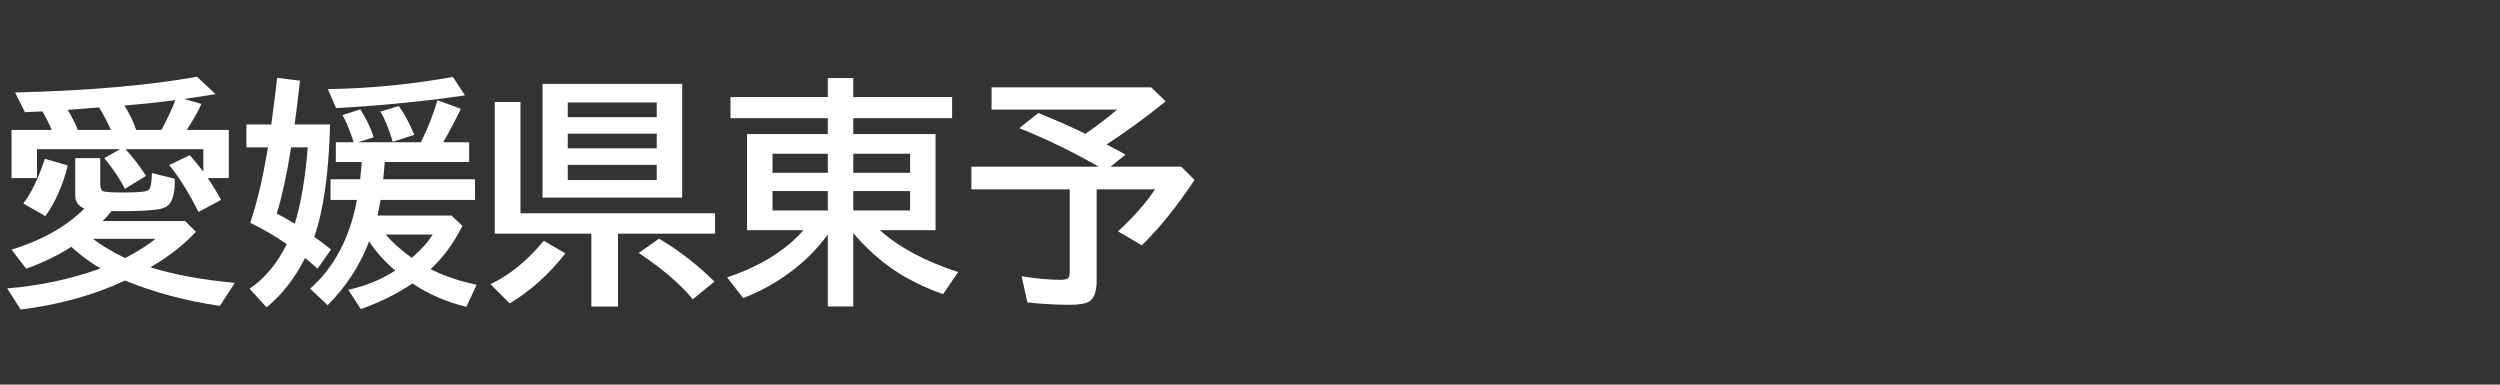 <svg version="1.1" xmlns="http://www.w3.org/2000/svg" xmlns:xlink="http://www.w3.org/1999/xlink" width="208" height="32" viewBox="0,0,208,32"><rect x="0" y="0" width="208" height="32" fill="#333333" stroke="none"/><g transform="translate(-240,-164)"><g data-paper-data="{&quot;isPaintingLayer&quot;:true}" fill-rule="nonzero" stroke="none" stroke-linecap="butt" stroke-linejoin="miter" stroke-miterlimit="10" stroke-dasharray="" stroke-dashoffset="0" style="mix-blend-mode: normal"><path d="M240,196v-32h208v32z" fill="none" stroke-width="0"></path><path d="M255.54,174.81h3.496v4.004h-1.748c0.384,0.566 0.752,1.172 1.103,1.816l-1.875,1.006c-0.801,-1.602 -1.615,-2.904 -2.441,-3.906l1.719,-0.82c0.417,0.482 0.791,0.941 1.123,1.377v-1.875h-6.484c0.553,0.573 1.126,1.312 1.719,2.217l-1.758,1.084c-0.41,-0.82 -0.983,-1.673 -1.719,-2.559l1.318,-0.742h-6.914v2.402h-2.119v-4.004h3.34c-0.202,-0.495 -0.459,-1.009 -0.771,-1.543c-0.286,0.013 -0.771,0.036 -1.455,0.068l-0.82,-1.641c6.061,-0.15 11.107,-0.586 15.137,-1.309l1.543,1.445c-0.944,0.156 -1.813,0.29 -2.607,0.4l1.426,0.42c-0.234,0.547 -0.638,1.266 -1.211,2.158zM253.421,174.81c0.488,-0.885 0.879,-1.712 1.172,-2.481c-1.263,0.169 -2.679,0.319 -4.248,0.449c0.41,0.638 0.739,1.315 0.986,2.031zM249.222,174.81c-0.247,-0.592 -0.576,-1.217 -0.986,-1.875l-2.607,0.205c0.384,0.625 0.664,1.182 0.84,1.67zM245.94,184.537c-1.152,0.729 -2.406,1.335 -3.76,1.816l-1.221,-1.582c2.526,-0.775 4.548,-1.914 6.064,-3.418c-0.508,-0.208 -0.762,-0.563 -0.762,-1.064v-3.135h2.08v2.139c0,0.345 0.085,0.553 0.254,0.625c0.163,0.065 0.765,0.098 1.807,0.098c1.178,0 1.836,-0.072 1.973,-0.215c0.163,-0.169 0.251,-0.638 0.264,-1.406l1.895,0.479c0.007,0.065 0.01,0.127 0.01,0.186c0,0.846 -0.133,1.465 -0.4,1.855c-0.189,0.28 -0.557,0.452 -1.103,0.518c-0.716,0.091 -1.719,0.137 -3.008,0.137c-0.273,0 -0.524,-0.003 -0.752,-0.01c-0.247,0.306 -0.495,0.583 -0.742,0.83h6.865l0.898,0.898c-1.068,1.133 -2.334,2.116 -3.799,2.949c1.921,0.605 4.264,1.038 7.031,1.299l-1.24,1.914c-2.826,-0.41 -5.456,-1.113 -7.891,-2.109c-2.572,1.204 -5.465,2.008 -8.682,2.412l-1.123,-1.758c2.689,-0.215 5.277,-0.768 7.764,-1.66c-0.885,-0.521 -1.693,-1.12 -2.422,-1.797zM250.413,185.464c0.039,-0.013 0.124,-0.055 0.254,-0.127c0.866,-0.462 1.624,-0.951 2.275,-1.465h-5.215c0.846,0.625 1.742,1.156 2.686,1.592zM241.937,180.933c0.645,-0.827 1.244,-2.067 1.797,-3.721l1.904,0.557c-0.423,1.686 -1.045,3.089 -1.865,4.209z" fill="#ffffff" stroke-width="1"></path><path d="M270.1,177.48h-2.158v-1.641h1.484c-0.299,-0.944 -0.609,-1.699 -0.928,-2.266l1.484,-0.479c0.495,0.788 0.866,1.562 1.113,2.324l-1.318,0.42h5.244c0.599,-1.224 1.058,-2.393 1.377,-3.506l1.943,0.723c-0.443,0.924 -0.931,1.852 -1.465,2.783h2.158v1.641h-7.021c-0.026,0.365 -0.068,0.843 -0.127,1.436h7.637v1.719h-7.861c-0.02,0.111 -0.049,0.27 -0.088,0.479c-0.046,0.273 -0.101,0.547 -0.166,0.82h6.152l0.918,0.859c-0.723,1.432 -1.608,2.633 -2.656,3.603c1.172,0.579 2.451,1.012 3.838,1.299l-0.859,1.836c-1.628,-0.397 -3.089,-1.025 -4.385,-1.885l-0.098,-0.059c-1.322,0.879 -2.754,1.589 -4.297,2.129l-1.045,-1.602c1.452,-0.319 2.754,-0.853 3.906,-1.602c-0.84,-0.71 -1.563,-1.517 -2.168,-2.422c-0.781,2.025 -1.934,3.792 -3.457,5.303l-1.455,-1.377c2.005,-1.758 3.304,-4.219 3.897,-7.383h-2.197v-1.719h2.461c0.065,-0.553 0.111,-1.032 0.137,-1.436zM274.26,185.458c0.781,-0.684 1.361,-1.331 1.738,-1.943h-3.906c0.547,0.645 1.27,1.292 2.168,1.943zM263.86,184.306c-0.99,-0.677 -2.002,-1.266 -3.037,-1.768l0.098,-0.312c0.508,-1.536 0.967,-3.525 1.377,-5.967h-1.797v-1.904h2.07c0.202,-1.484 0.365,-2.777 0.488,-3.877l1.904,0.234c-0.15,1.309 -0.299,2.523 -0.449,3.643h2.949c-0.104,4.043 -0.544,7.158 -1.318,9.346c0.312,0.215 0.778,0.566 1.397,1.055l-1.123,1.602c-0.423,-0.384 -0.768,-0.684 -1.035,-0.898c-0.853,1.693 -1.921,3.063 -3.203,4.111l-1.416,-1.553c1.243,-0.827 2.275,-2.064 3.096,-3.711zM264.524,182.617c0.514,-1.673 0.876,-3.792 1.084,-6.357h-1.387c-0.332,2.142 -0.729,3.978 -1.191,5.508c0.41,0.208 0.908,0.492 1.494,0.85zM267.278,171.416c3.516,-0.059 6.982,-0.397 10.4,-1.016l1.006,1.533c-3.262,0.488 -6.836,0.843 -10.723,1.065zM272.679,175.801c-0.345,-1.139 -0.69,-1.979 -1.035,-2.519l1.533,-0.459c0.462,0.618 0.892,1.416 1.289,2.393z" fill="#ffffff" stroke-width="1"></path><path d="M296.76,170.98v9.463h-11.621v-9.463zM287.238,172.523v1.221h7.402v-1.221zM287.238,175.121v1.221h7.402v-1.221zM287.238,177.718v1.26h7.402v-1.26zM283.303,181.742h16.191v1.699h-8.076v6.064h-2.217v-6.064h-8.037v-10.957h2.139zM280.803,187.64c1.549,-0.716 3.031,-1.917 4.443,-3.603l1.797,1.045c-1.393,1.764 -2.939,3.151 -4.639,4.16zM297.639,188.9c-0.996,-1.224 -2.493,-2.51 -4.492,-3.857l1.68,-1.182c1.569,0.905 3.109,2.093 4.619,3.564z" fill="#ffffff" stroke-width="1"></path><path d="M313.2,183.15c1.615,1.439 3.789,2.601 6.523,3.486l-1.26,1.836c-1.576,-0.56 -2.949,-1.237 -4.121,-2.031c-1.211,-0.827 -2.327,-1.842 -3.35,-3.047v6.104h-2.119v-5.996c-0.905,1.27 -2.074,2.409 -3.506,3.418c-1.1,0.775 -2.279,1.4 -3.535,1.875l-1.338,-1.719c2.064,-0.684 3.786,-1.605 5.166,-2.764c0.391,-0.326 0.788,-0.713 1.191,-1.162h-4.697v-7.998h6.719v-1.318h-8.096v-1.758h8.096v-1.582h2.119v1.582h8.223v1.758h-8.223v1.318h6.846v7.998zM308.874,176.793h-4.6v1.582h4.6zM310.993,176.793v1.582h4.727v-1.582zM308.874,179.898h-4.6v1.611h4.6zM310.993,179.898v1.611h4.727v-1.611z" fill="#ffffff" stroke-width="1"></path><path d="M332.07,176.02c0.456,0.234 0.98,0.514 1.572,0.84l-1.24,1.006h5.879l1.103,1.103c-1.465,2.207 -2.926,4.02 -4.385,5.439l-1.982,-1.162c1.283,-1.172 2.311,-2.337 3.086,-3.496h-4.863v7.656c0,0.885 -0.218,1.452 -0.654,1.699c-0.293,0.169 -0.84,0.254 -1.641,0.254c-1.048,0 -2.204,-0.065 -3.467,-0.195l-0.479,-2.178c1.217,0.195 2.298,0.293 3.242,0.293c0.358,0 0.579,-0.059 0.664,-0.176c0.065,-0.098 0.098,-0.277 0.098,-0.537v-6.816h-8.184v-1.885h10.586c-2.201,-1.263 -4.401,-2.331 -6.602,-3.203l1.582,-1.26c1.478,0.592 2.783,1.169 3.916,1.728c1.003,-0.684 1.881,-1.354 2.637,-2.012h-10.439v-1.855h13.281l1.201,1.172c-1.706,1.374 -3.343,2.568 -4.912,3.584z" fill="#ffffff" stroke-width="1"></path></g></g></svg>